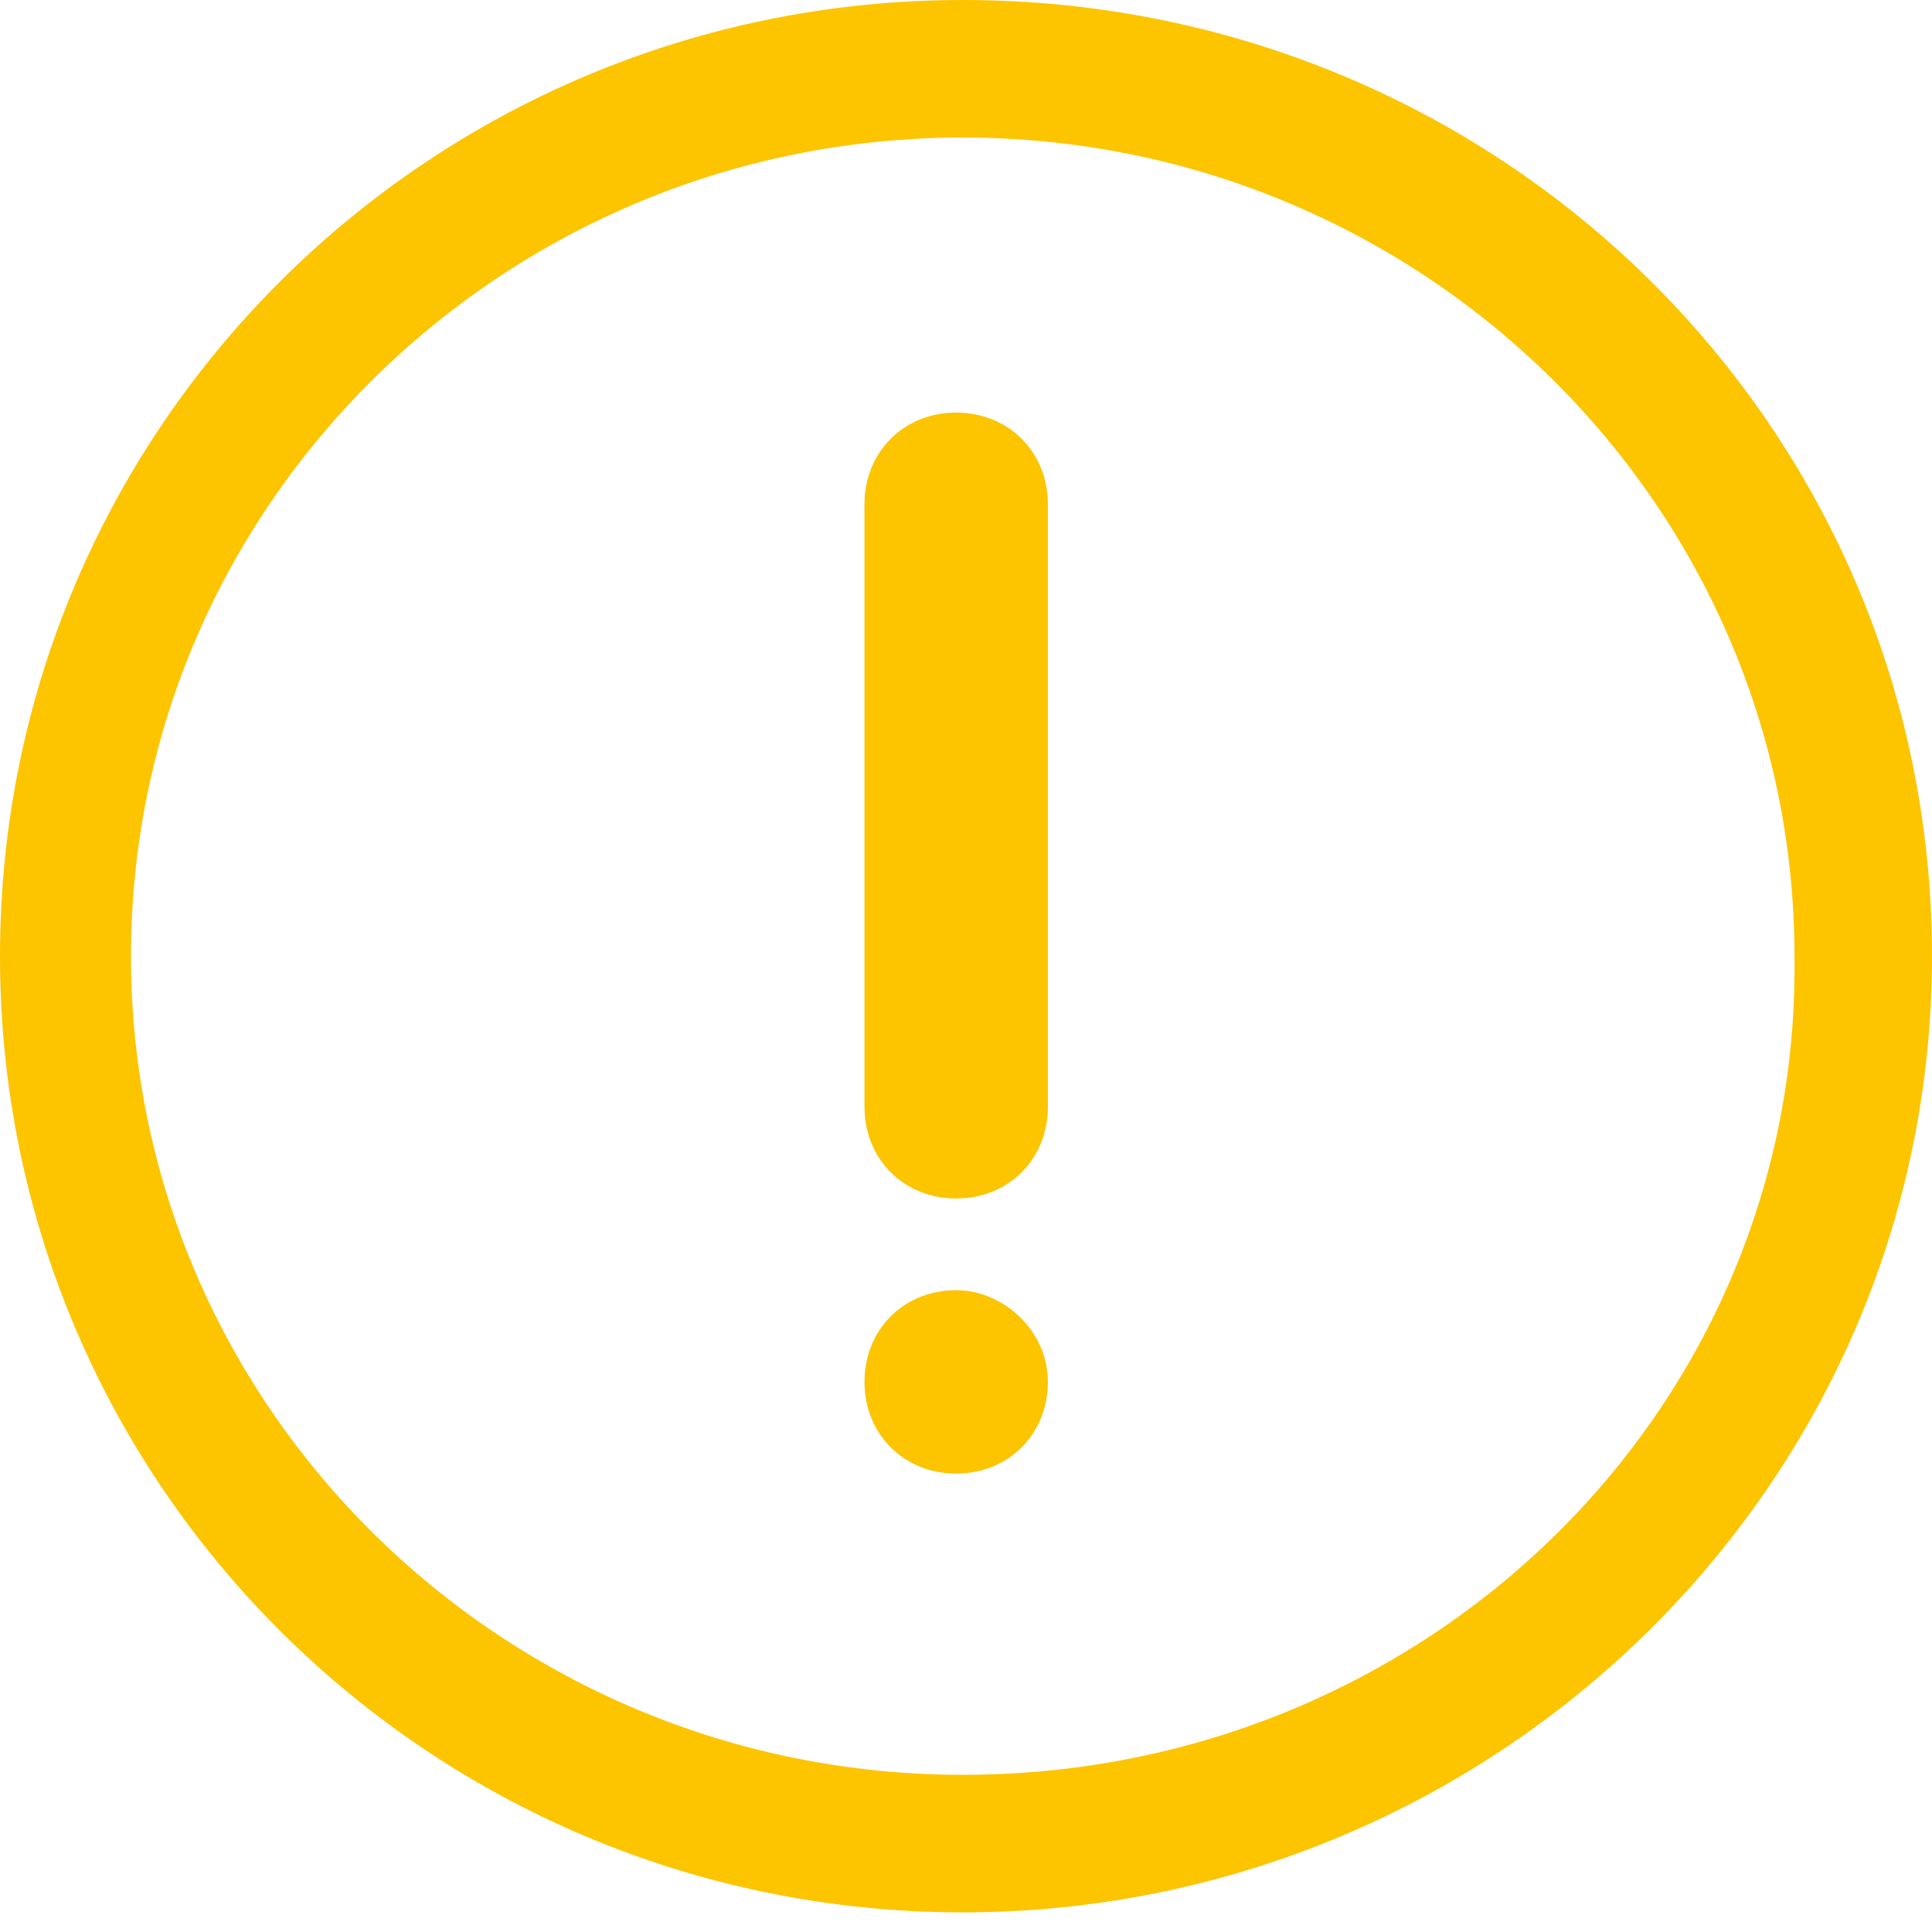 <?xml version="1.0" encoding="utf-8"?>
<!-- Generator: Adobe Illustrator 23.1.1, SVG Export Plug-In . SVG Version: 6.00 Build 0)  -->
<svg version="1.1" id="Layer_1" xmlns="http://www.w3.org/2000/svg" xmlns:xlink="http://www.w3.org/1999/xlink" x="0px" y="0px"
	 viewBox="0 0 29.5 29.5" style="enable-background:new 0 0 29.5 29.5;" xml:space="preserve">
<style type="text/css">
	.st0{fill:#FDC400;}
</style>
<g id="stati-scadenza">
	<g>
		<g>
			<path class="st0" d="M14.7,0C6.6,0,0,6.5,0,14.6s6.6,14.6,14.7,14.6s14.8-6.5,14.8-14.6C29.5,6.5,22.9,0,14.7,0z M14.7,27.1
				C7.7,27.1,2,21.5,2,14.6S7.7,2.1,14.7,2.1s12.7,5.6,12.7,12.5C27.5,21.5,21.8,27.1,14.7,27.1z"/>
		</g>
		<g>
			<path class="st0" d="M16,21.1c0,0.8-0.6,1.4-1.4,1.4c-0.8,0-1.4-0.6-1.4-1.4s0.6-1.4,1.4-1.4C15.3,19.7,16,20.3,16,21.1L16,21.1z
				"/>
			<path class="st0" d="M16,7.7c0-0.8-0.6-1.4-1.4-1.4s-1.4,0.6-1.4,1.4v9.2c0,0.8,0.6,1.4,1.4,1.4s1.4-0.6,1.4-1.4V7.7z"/>
		</g>
	</g>
</g>
</svg>
